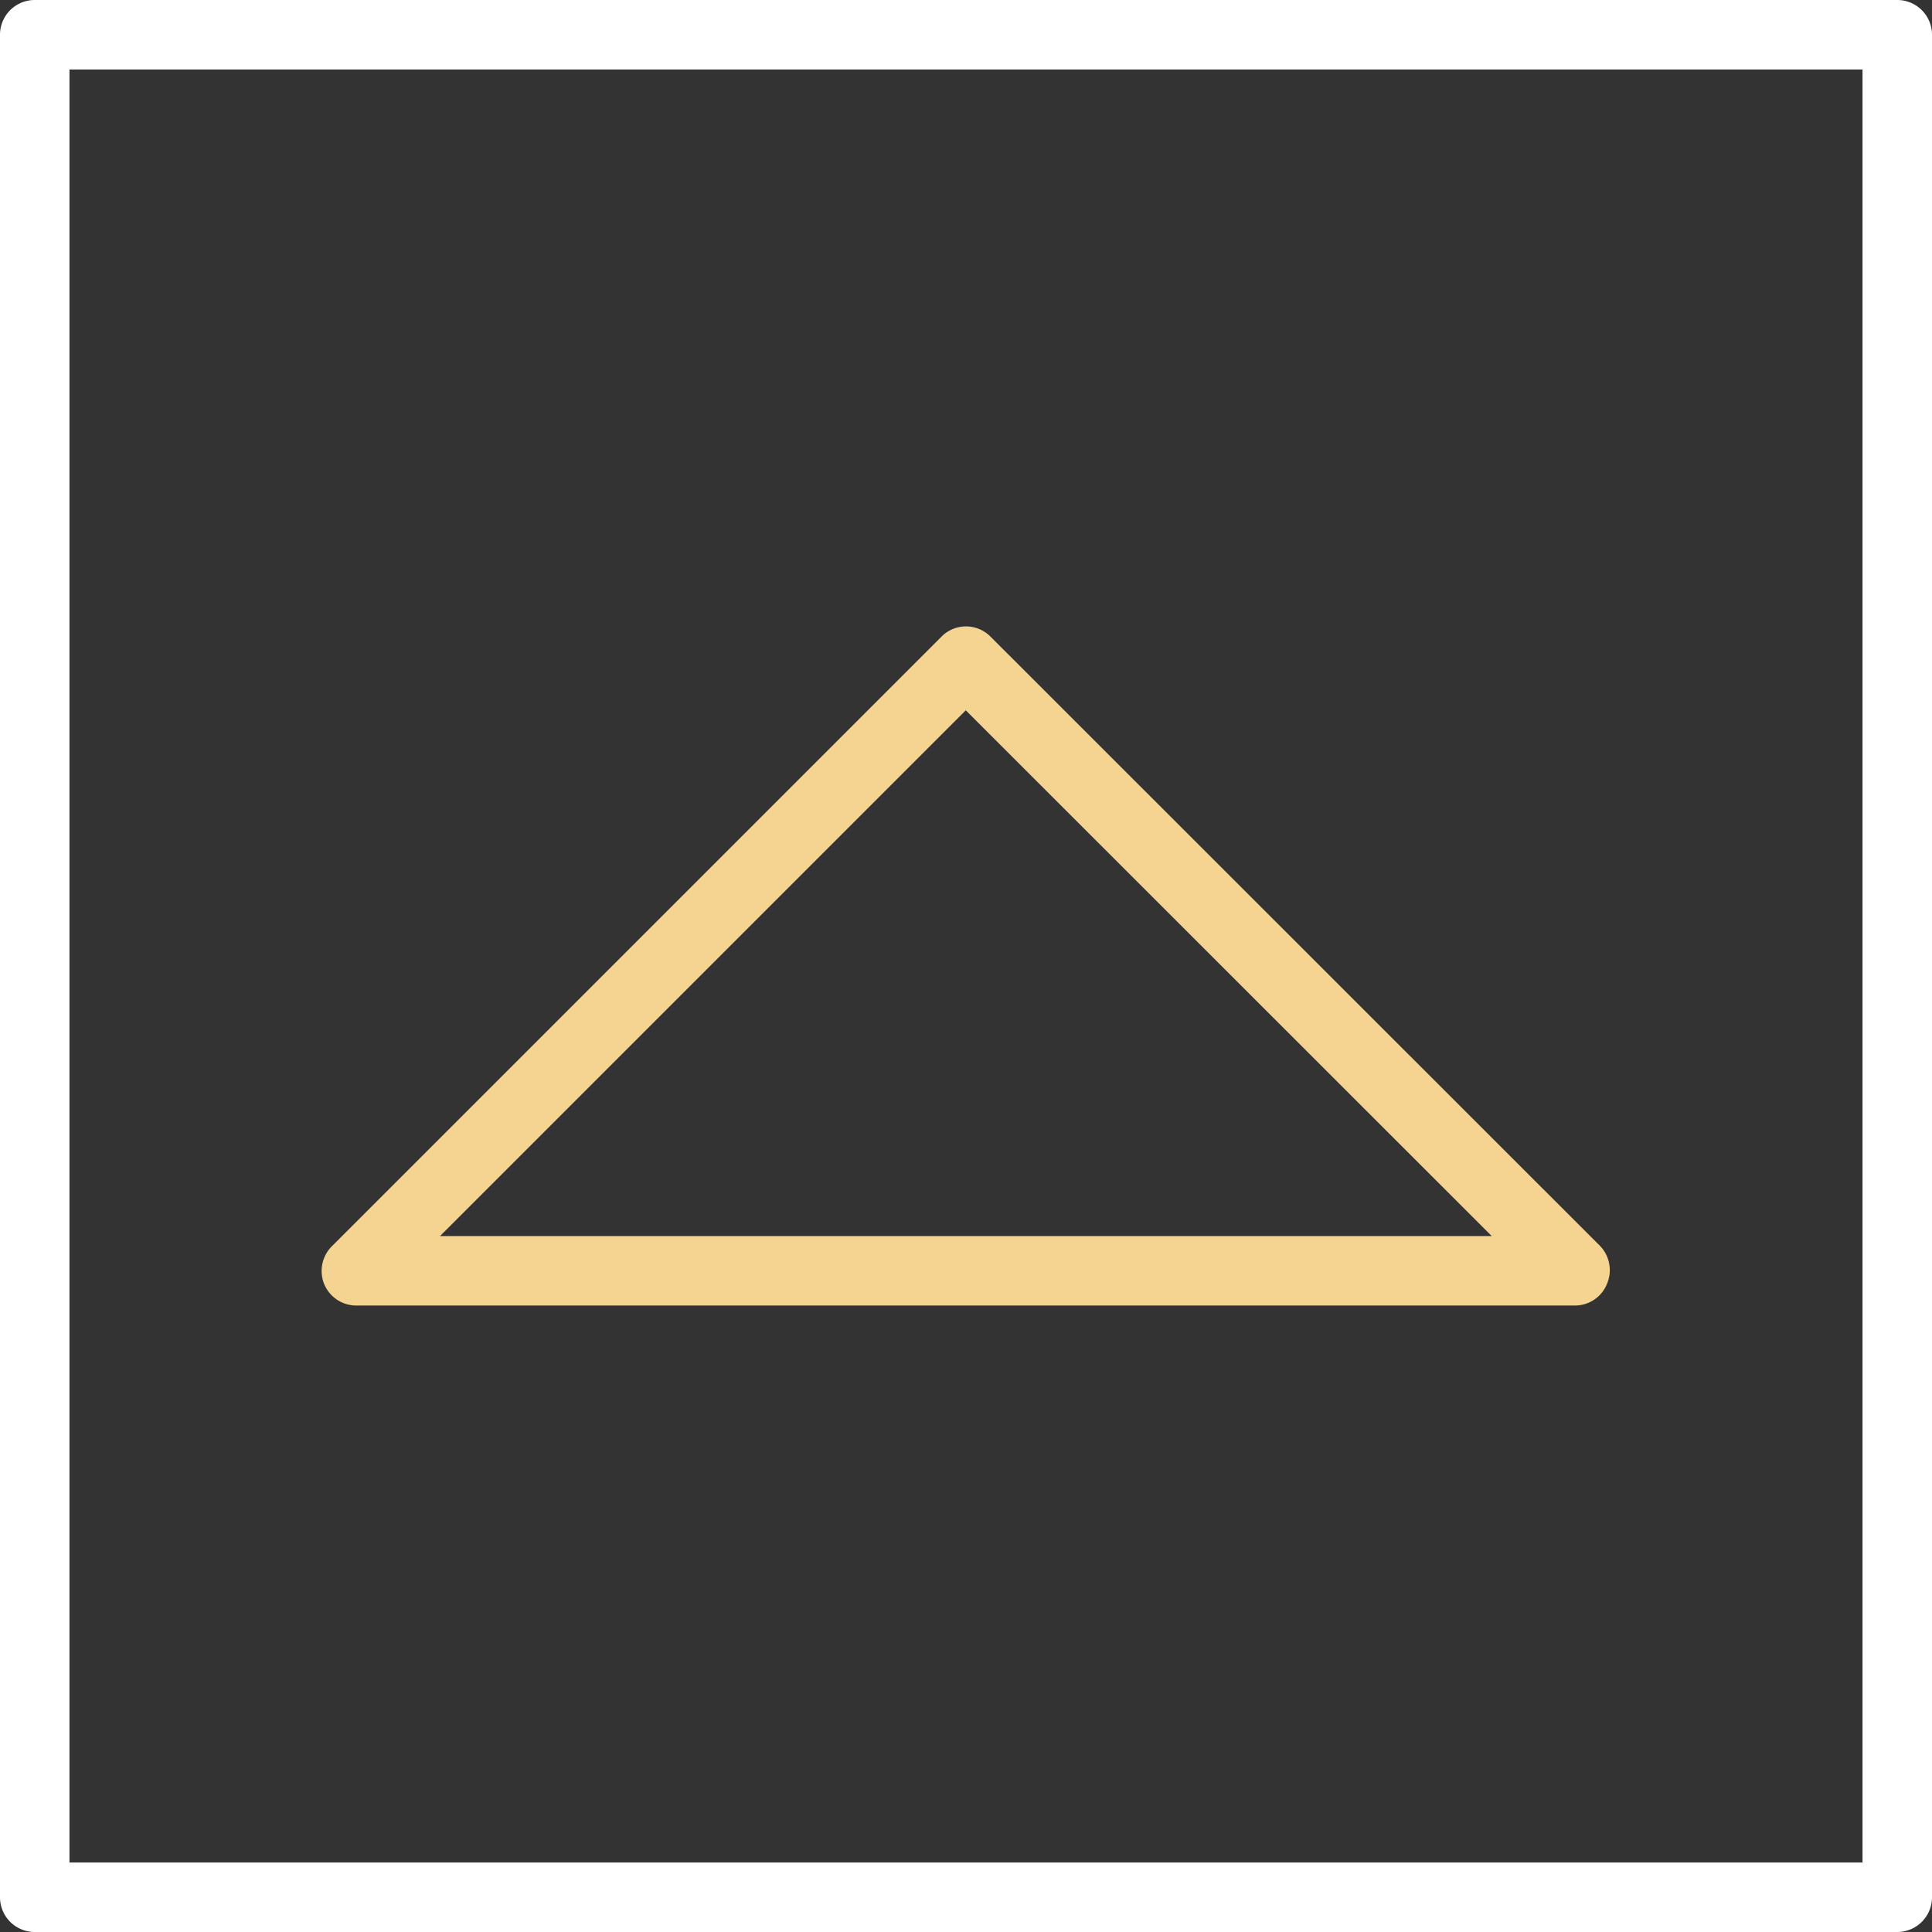<svg xmlns="http://www.w3.org/2000/svg" viewBox="0 0 83.42 83.42"><rect x="0" y="0" width="83.42" height="83.42" fill="#333333" stroke="none"/><defs><style>.cls-1{fill:#fff;}.cls-2{fill:#f5d492;}</style></defs><title>6_3</title><g id="Layer_2" data-name="Layer 2"><g id="Layer_2-2" data-name="Layer 2"><path class="cls-1" d="M81.92,83.42H1.5A1.5,1.5,0,0,1,0,81.92V1.5A1.5,1.5,0,0,1,1.5,0H81.92a1.5,1.5,0,0,1,1.5,1.5V81.92A1.5,1.5,0,0,1,81.92,83.42ZM3,80.42H80.42V3H3Z"/><path class="cls-2" d="M69.1,53.81,42.77,27.49a1.49,1.49,0,0,0-2.12,0L14.33,53.81A1.51,1.51,0,0,0,14,55.45a1.5,1.5,0,0,0,1.39.92H68a1.49,1.49,0,0,0,1.38-.92A1.51,1.51,0,0,0,69.1,53.81ZM19,53.37l22.7-22.7,22.71,22.7Z"/></g></g></svg>
